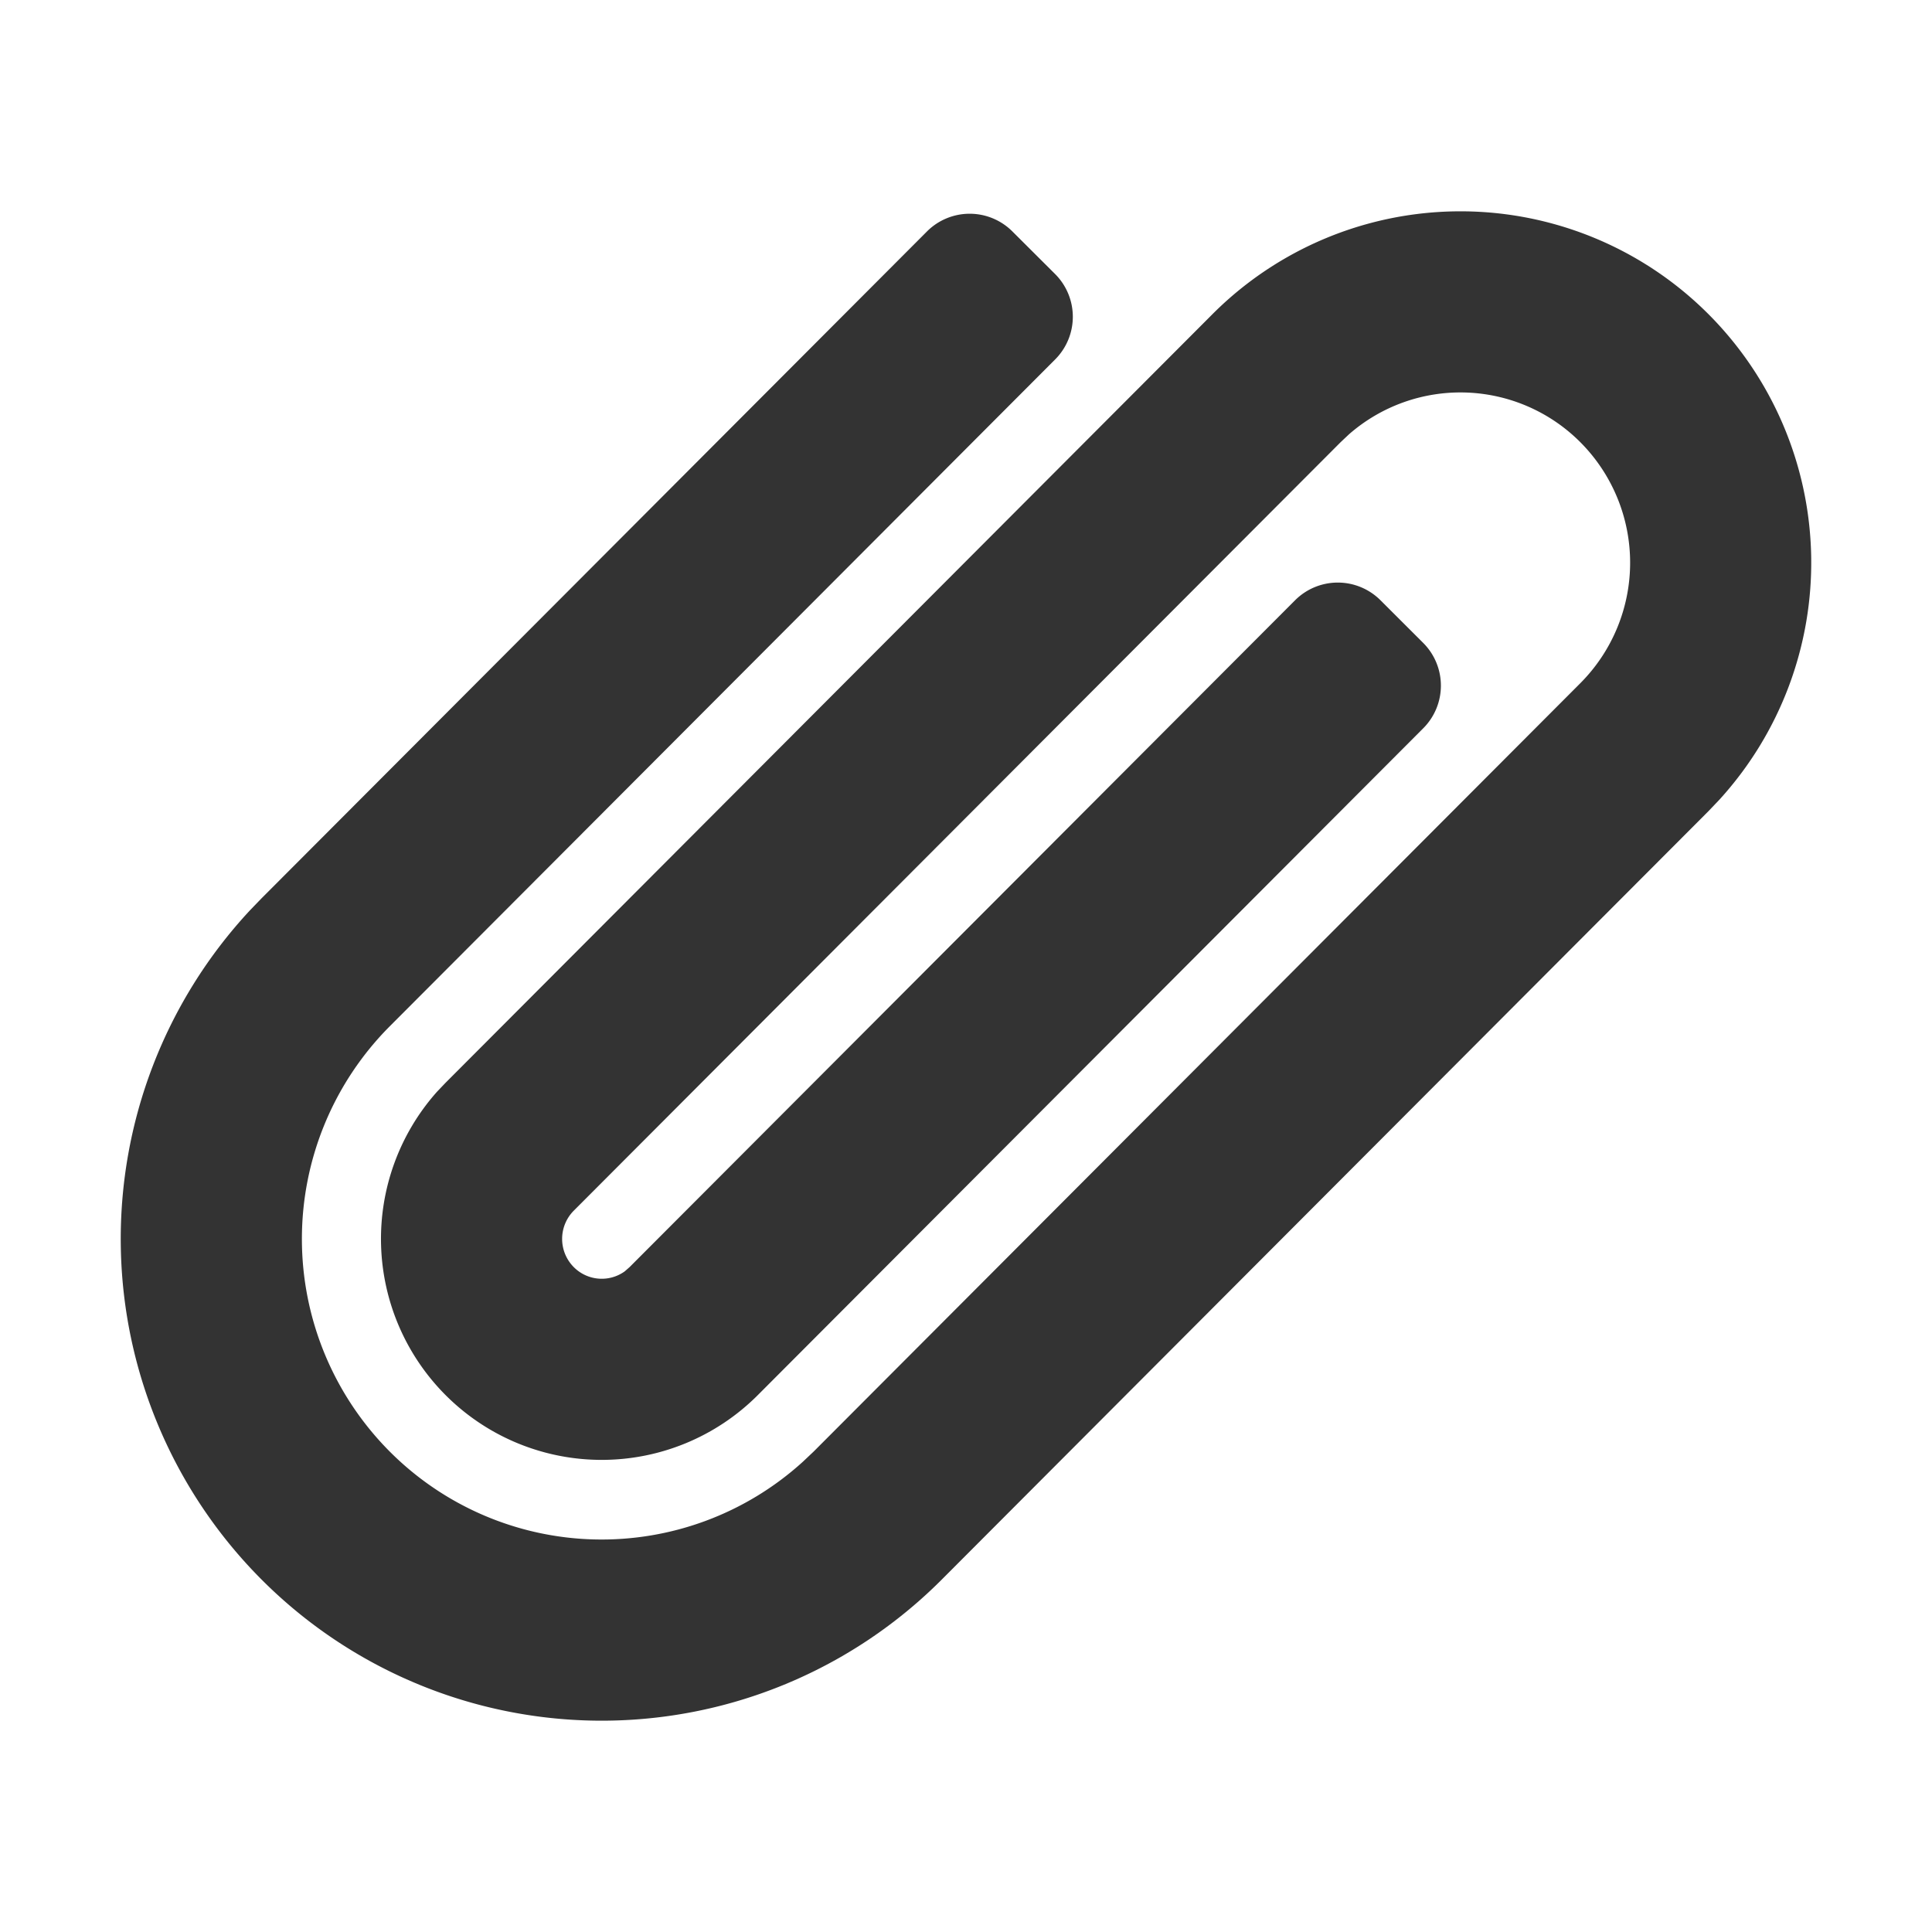 <?xml version="1.0" standalone="no"?><!DOCTYPE svg PUBLIC "-//W3C//DTD SVG 1.1//EN" "http://www.w3.org/Graphics/SVG/1.1/DTD/svg11.dtd">
<svg t="1695438974385" class="icon" viewBox="0 0 1024 1024" version="1.1"
    xmlns="http://www.w3.org/2000/svg" p-id="4330"
    xmlns:xlink="http://www.w3.org/1999/xlink" width="200" height="200">
    <path d="M536.544 122.624l22.656 22.592a32 32 0 0 1 0.064 45.28L206.592 543.936a159.68 159.68 0 0 0 0 225.44 158.592 158.592 0 0 0 218.88 5.44l5.76-5.44 406.4-407.296a90.464 90.464 0 0 0 0-127.68 89.728 89.728 0 0 0-122.624-4.224l-4.48 4.224-406.4 407.264a21.216 21.216 0 0 0 0 29.952c7.36 7.36 18.784 8.128 26.976 2.24l2.56-2.24L686.4 318.176a32 32 0 0 1 45.248-0.064l22.656 22.624a32 32 0 0 1 0.064 45.248L401.664 739.424a116.864 116.864 0 0 1-165.504 0 117.248 117.248 0 0 1-4.576-160.736l4.576-4.8 406.4-407.296a185.728 185.728 0 0 1 263.04 0 186.464 186.464 0 0 1 5.696 257.28l-5.728 6.016-406.4 407.296a254.592 254.592 0 0 1-360.544 0 255.68 255.68 0 0 1-6.208-354.624l6.208-6.432L491.296 122.688a32 32 0 0 1 45.248-0.064z" fill="#333333" p-id="4331"></path>
</svg>